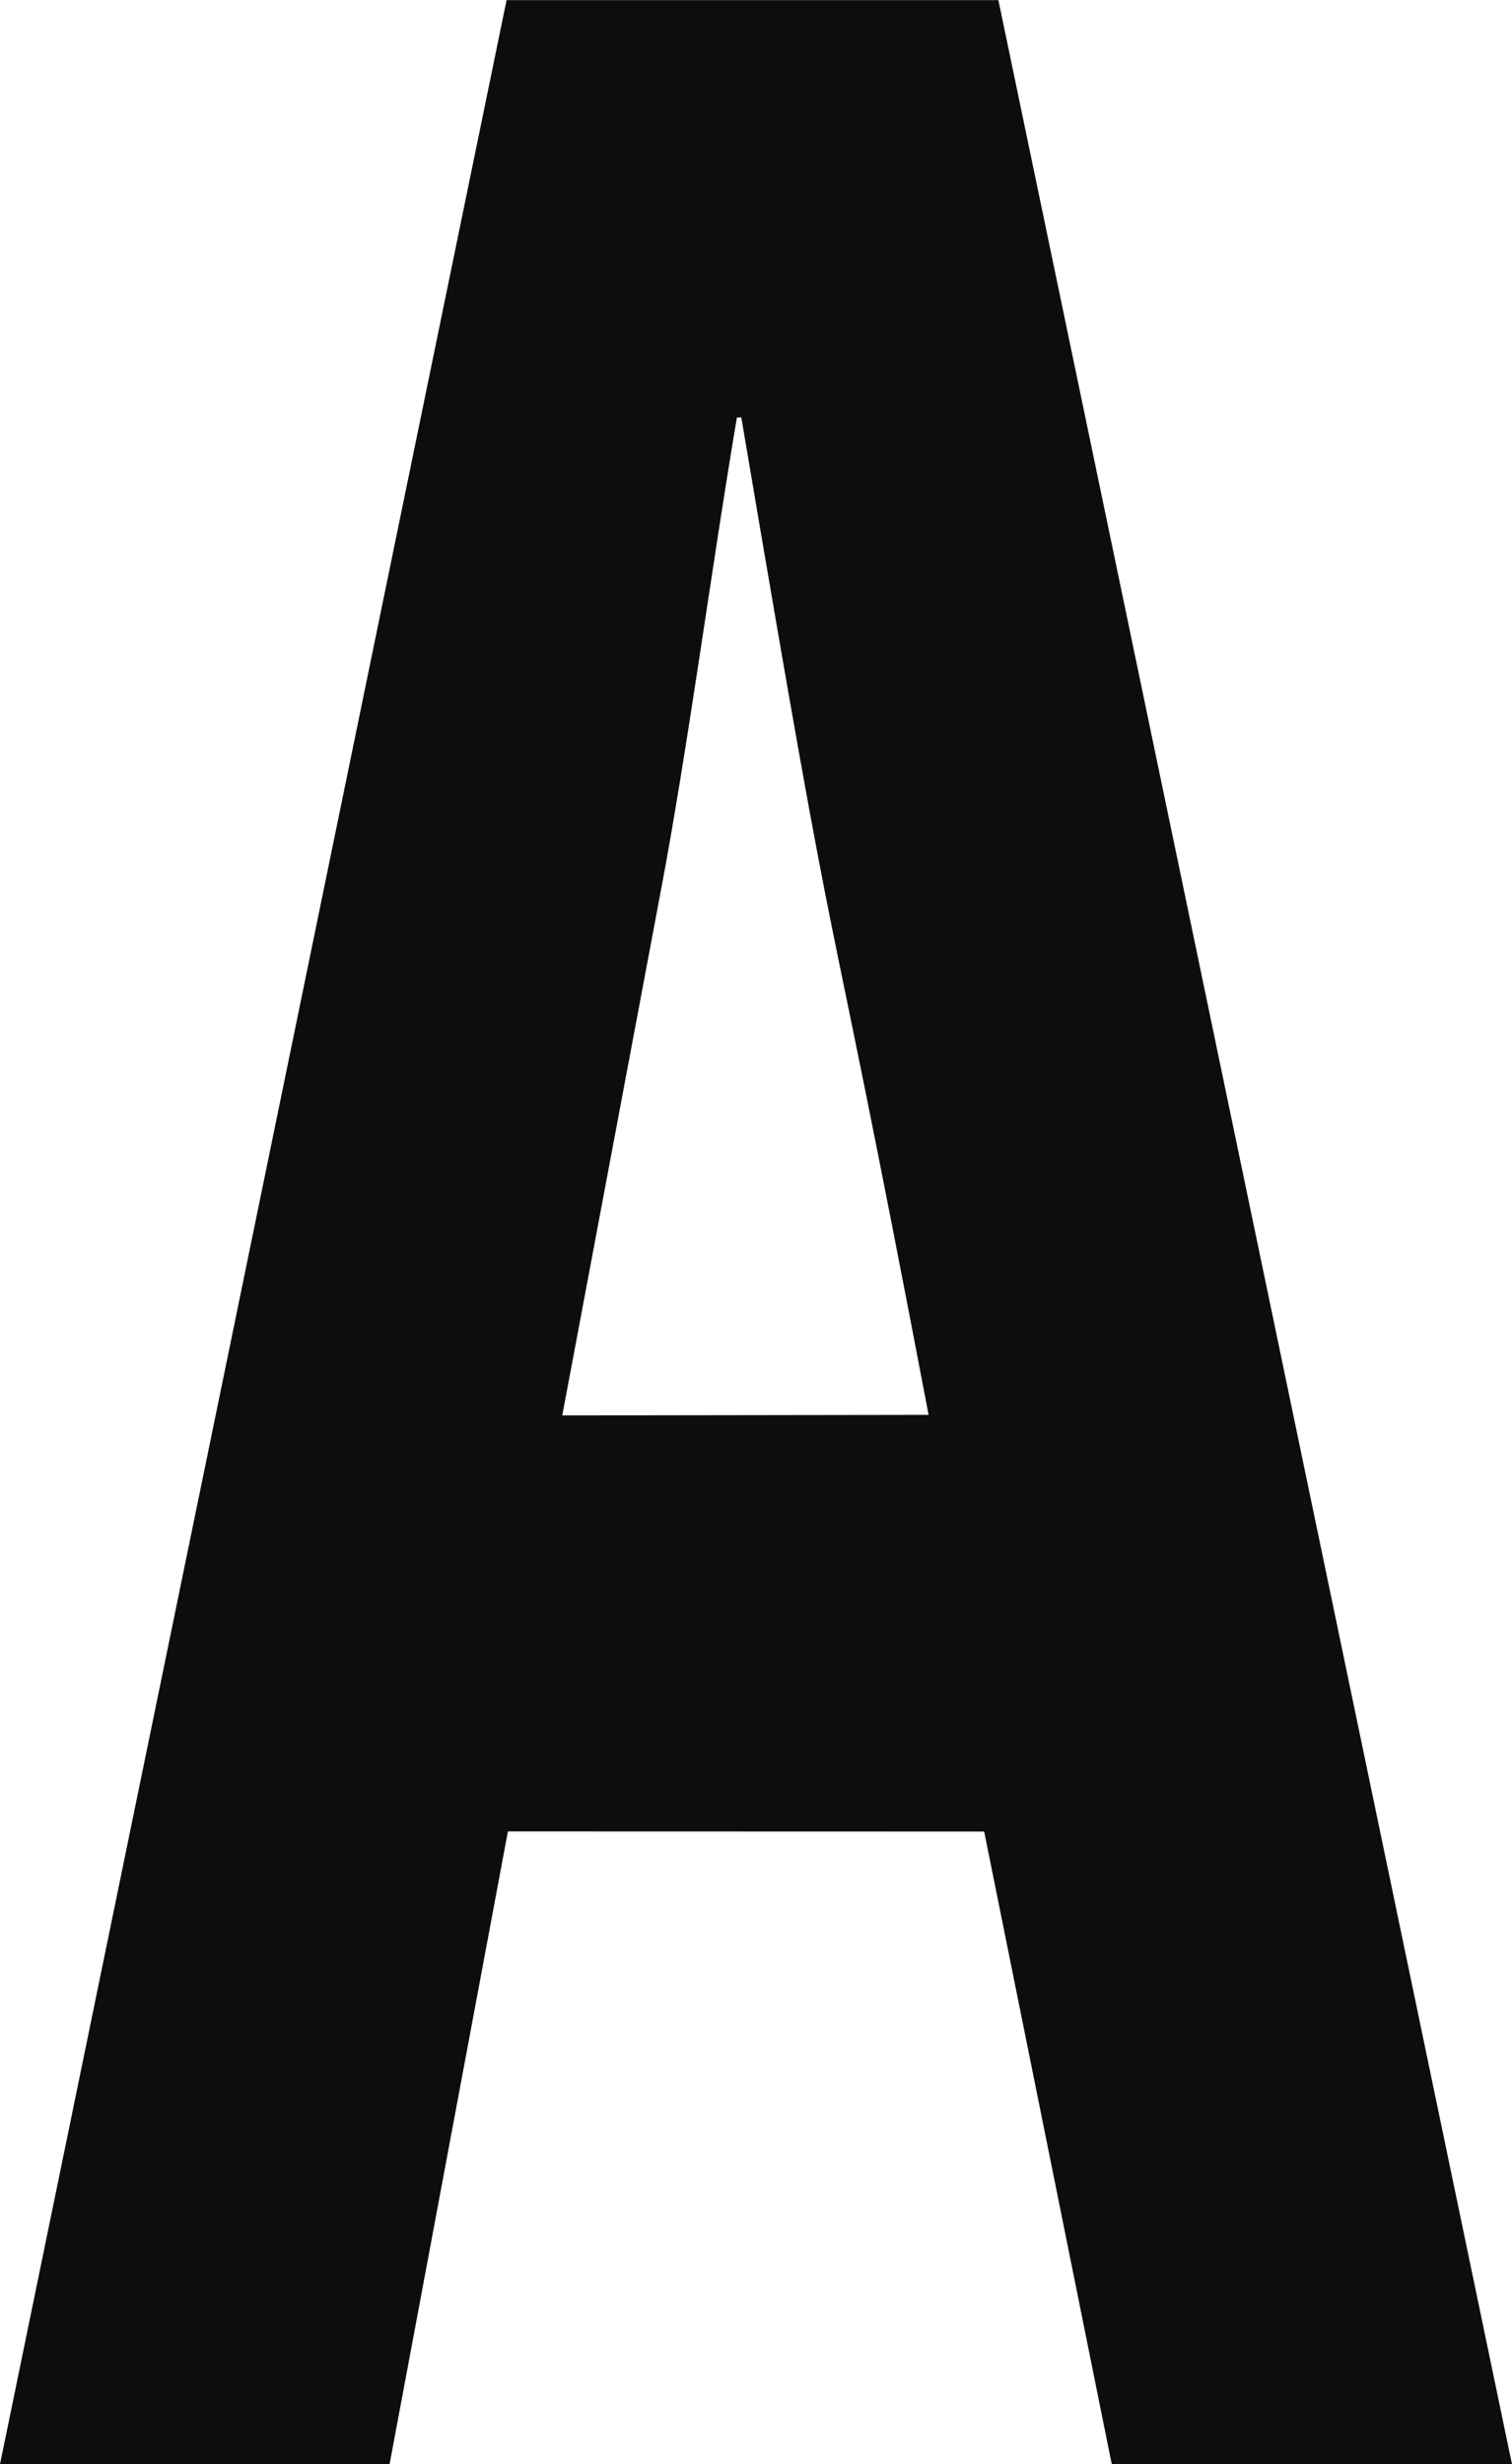 <svg xmlns="http://www.w3.org/2000/svg" width="11.375" height="18.528" viewBox="0 0 11.375 18.528">
  <path id="Trazado_80" data-name="Trazado 80" d="M989.821,334.241l-.89,4.758H986l3.811-18.528h3.7L997.375,339h-3.011l-.96-4.758Zm3.165-3.132c-.87-4.563-.6-2.713-1.409-7.5h-.033c-.187,1.1-.371,2.5-.575,3.573l-.739,3.931Z" transform="translate(-986 -320.47)" fill="#0d0d0d"/>
</svg>
